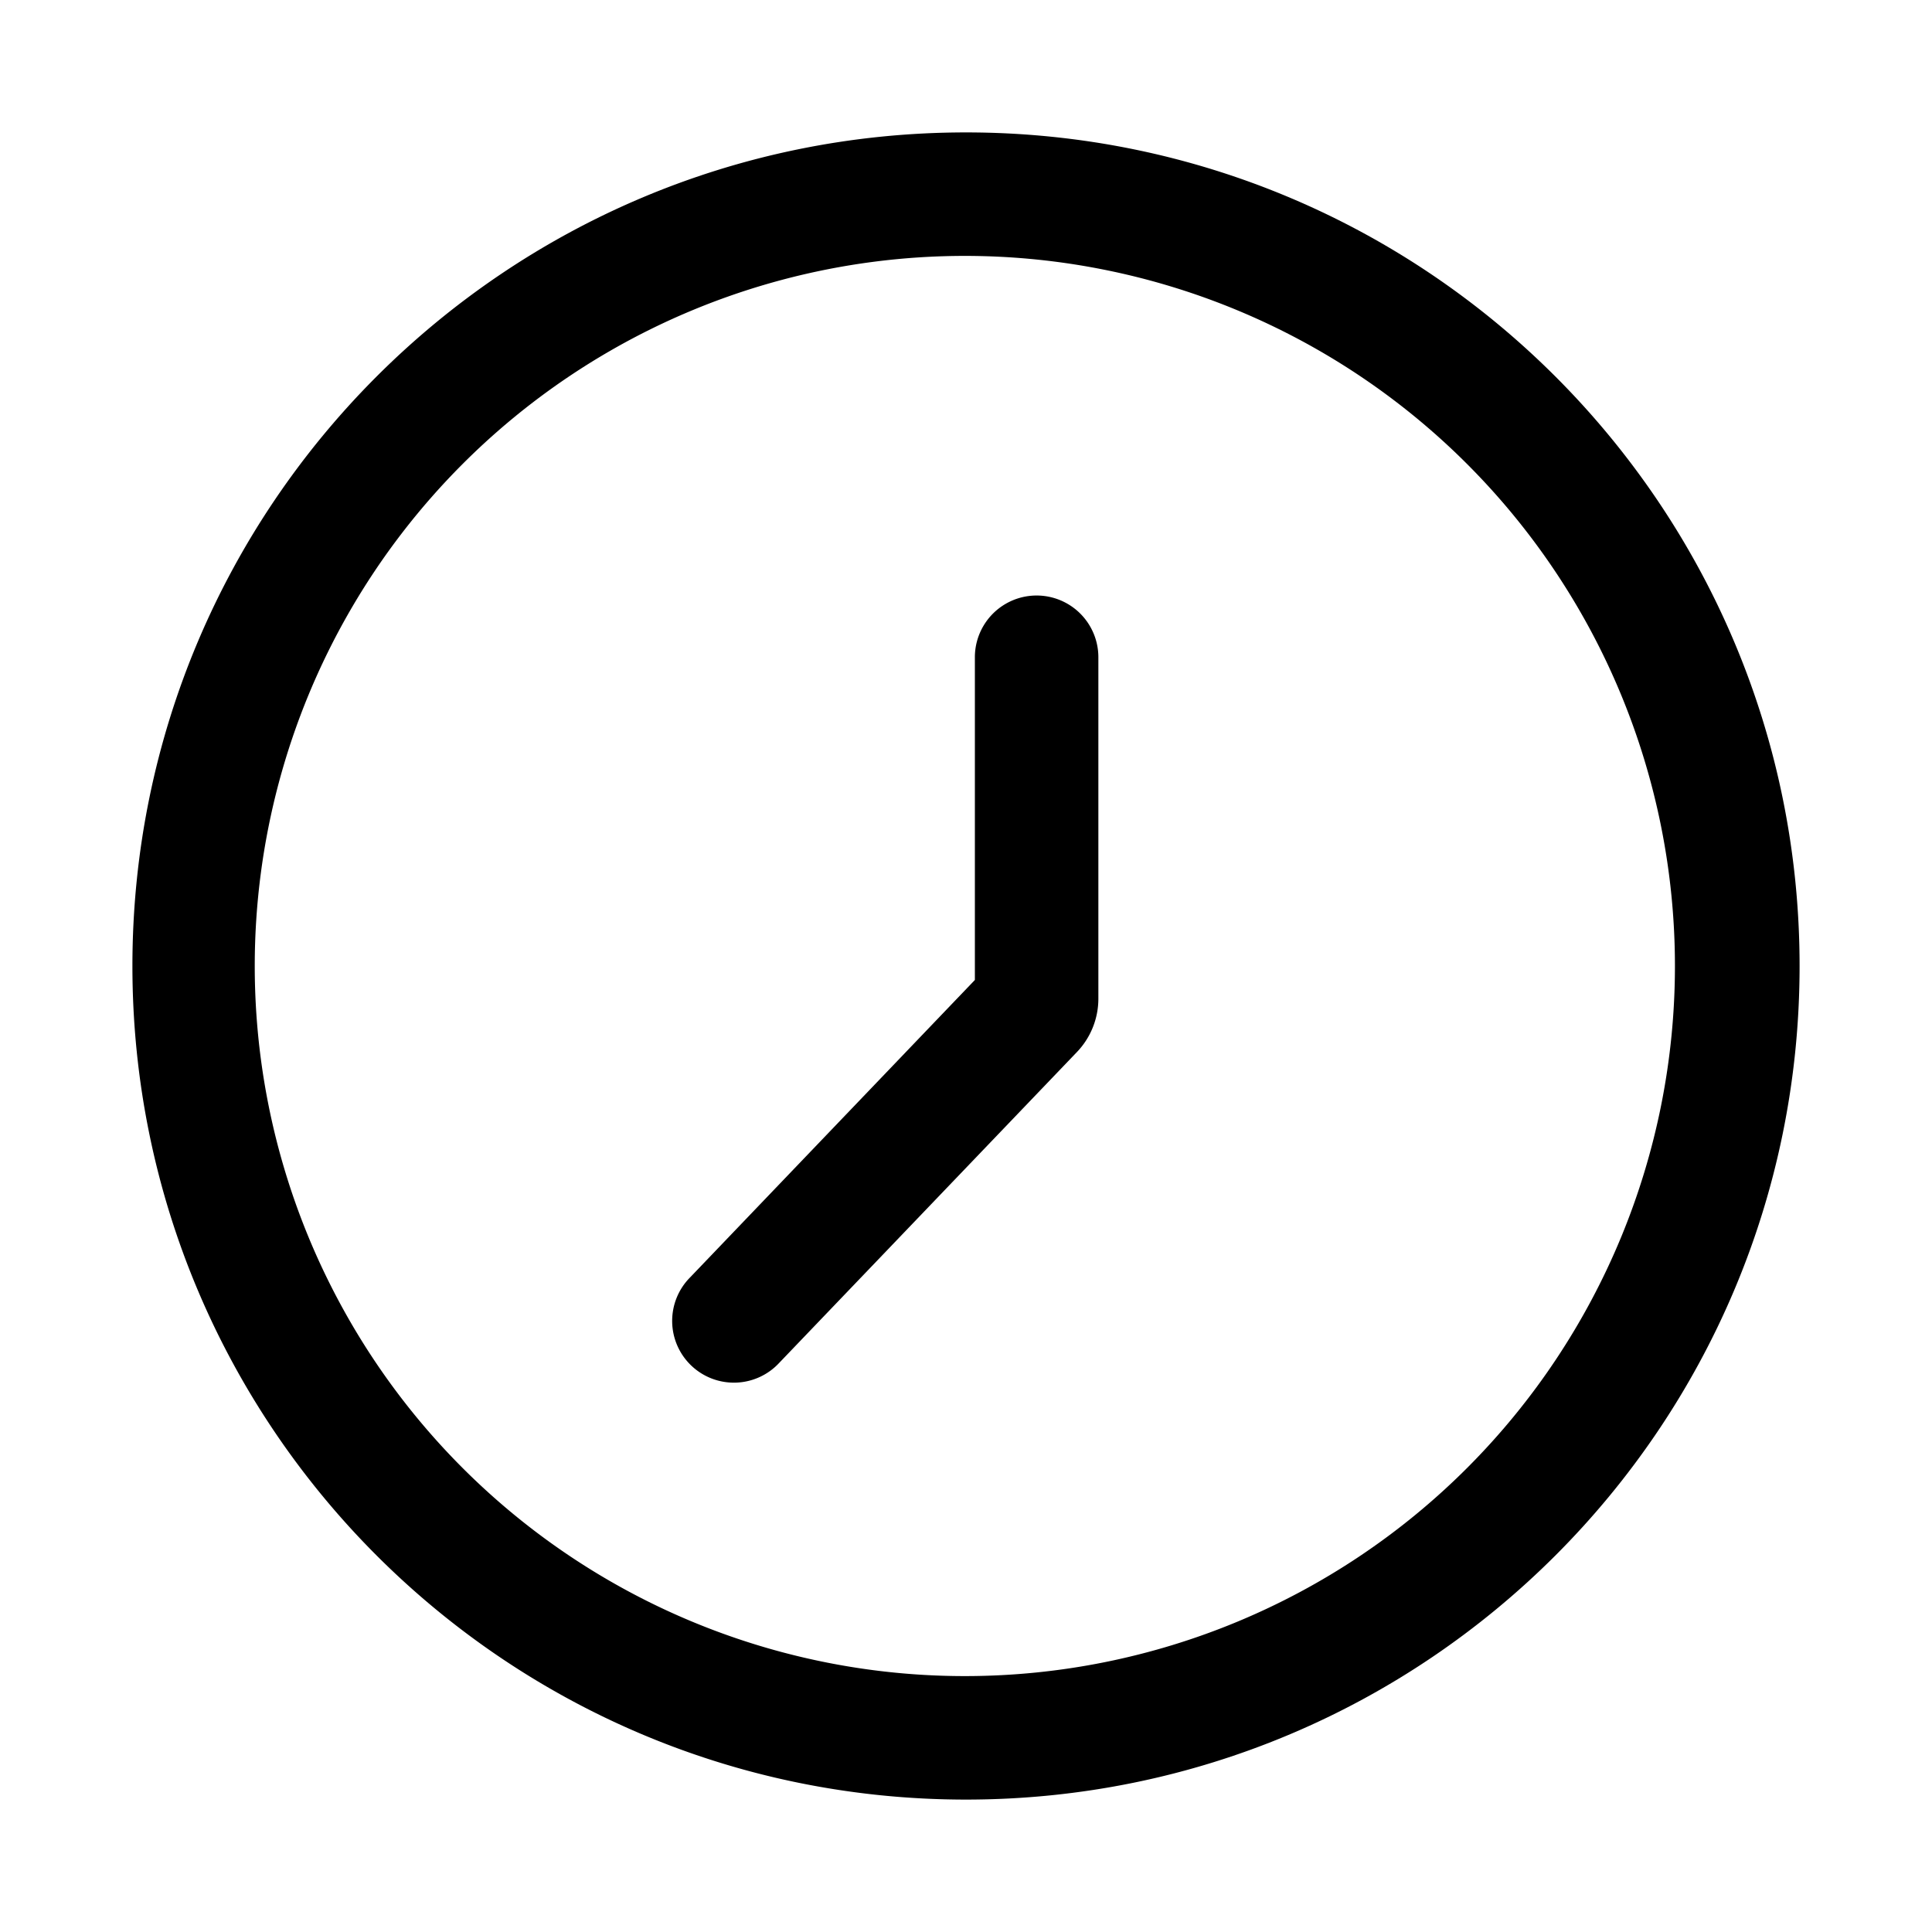 <svg t="1679822160787" class="icon" viewBox="0 0 1024 1024" version="1.1" xmlns="http://www.w3.org/2000/svg" p-id="16731" width="256" height="256"><path d="M512 953.818c244.023 0 441.818-197.795 441.818-441.818C953.818 267.977 756.023 70.182 512 70.182 267.977 70.182 70.182 267.977 70.182 512c0 244.023 197.795 441.818 441.818 441.818z m0-65.455a376.364 376.364 0 1 1 0-752.727 376.364 376.364 0 0 1 0 752.727z" p-id="16732"></path><path d="M365.627 677.191a32.727 32.727 0 1 0 47.291 45.245l157.909-164.864a40.909 40.909 0 0 0 11.332-28.309V348.364a32.727 32.727 0 1 0-65.455-1e-8v171.041l-151.077 157.786z" p-id="16733"></path></svg>